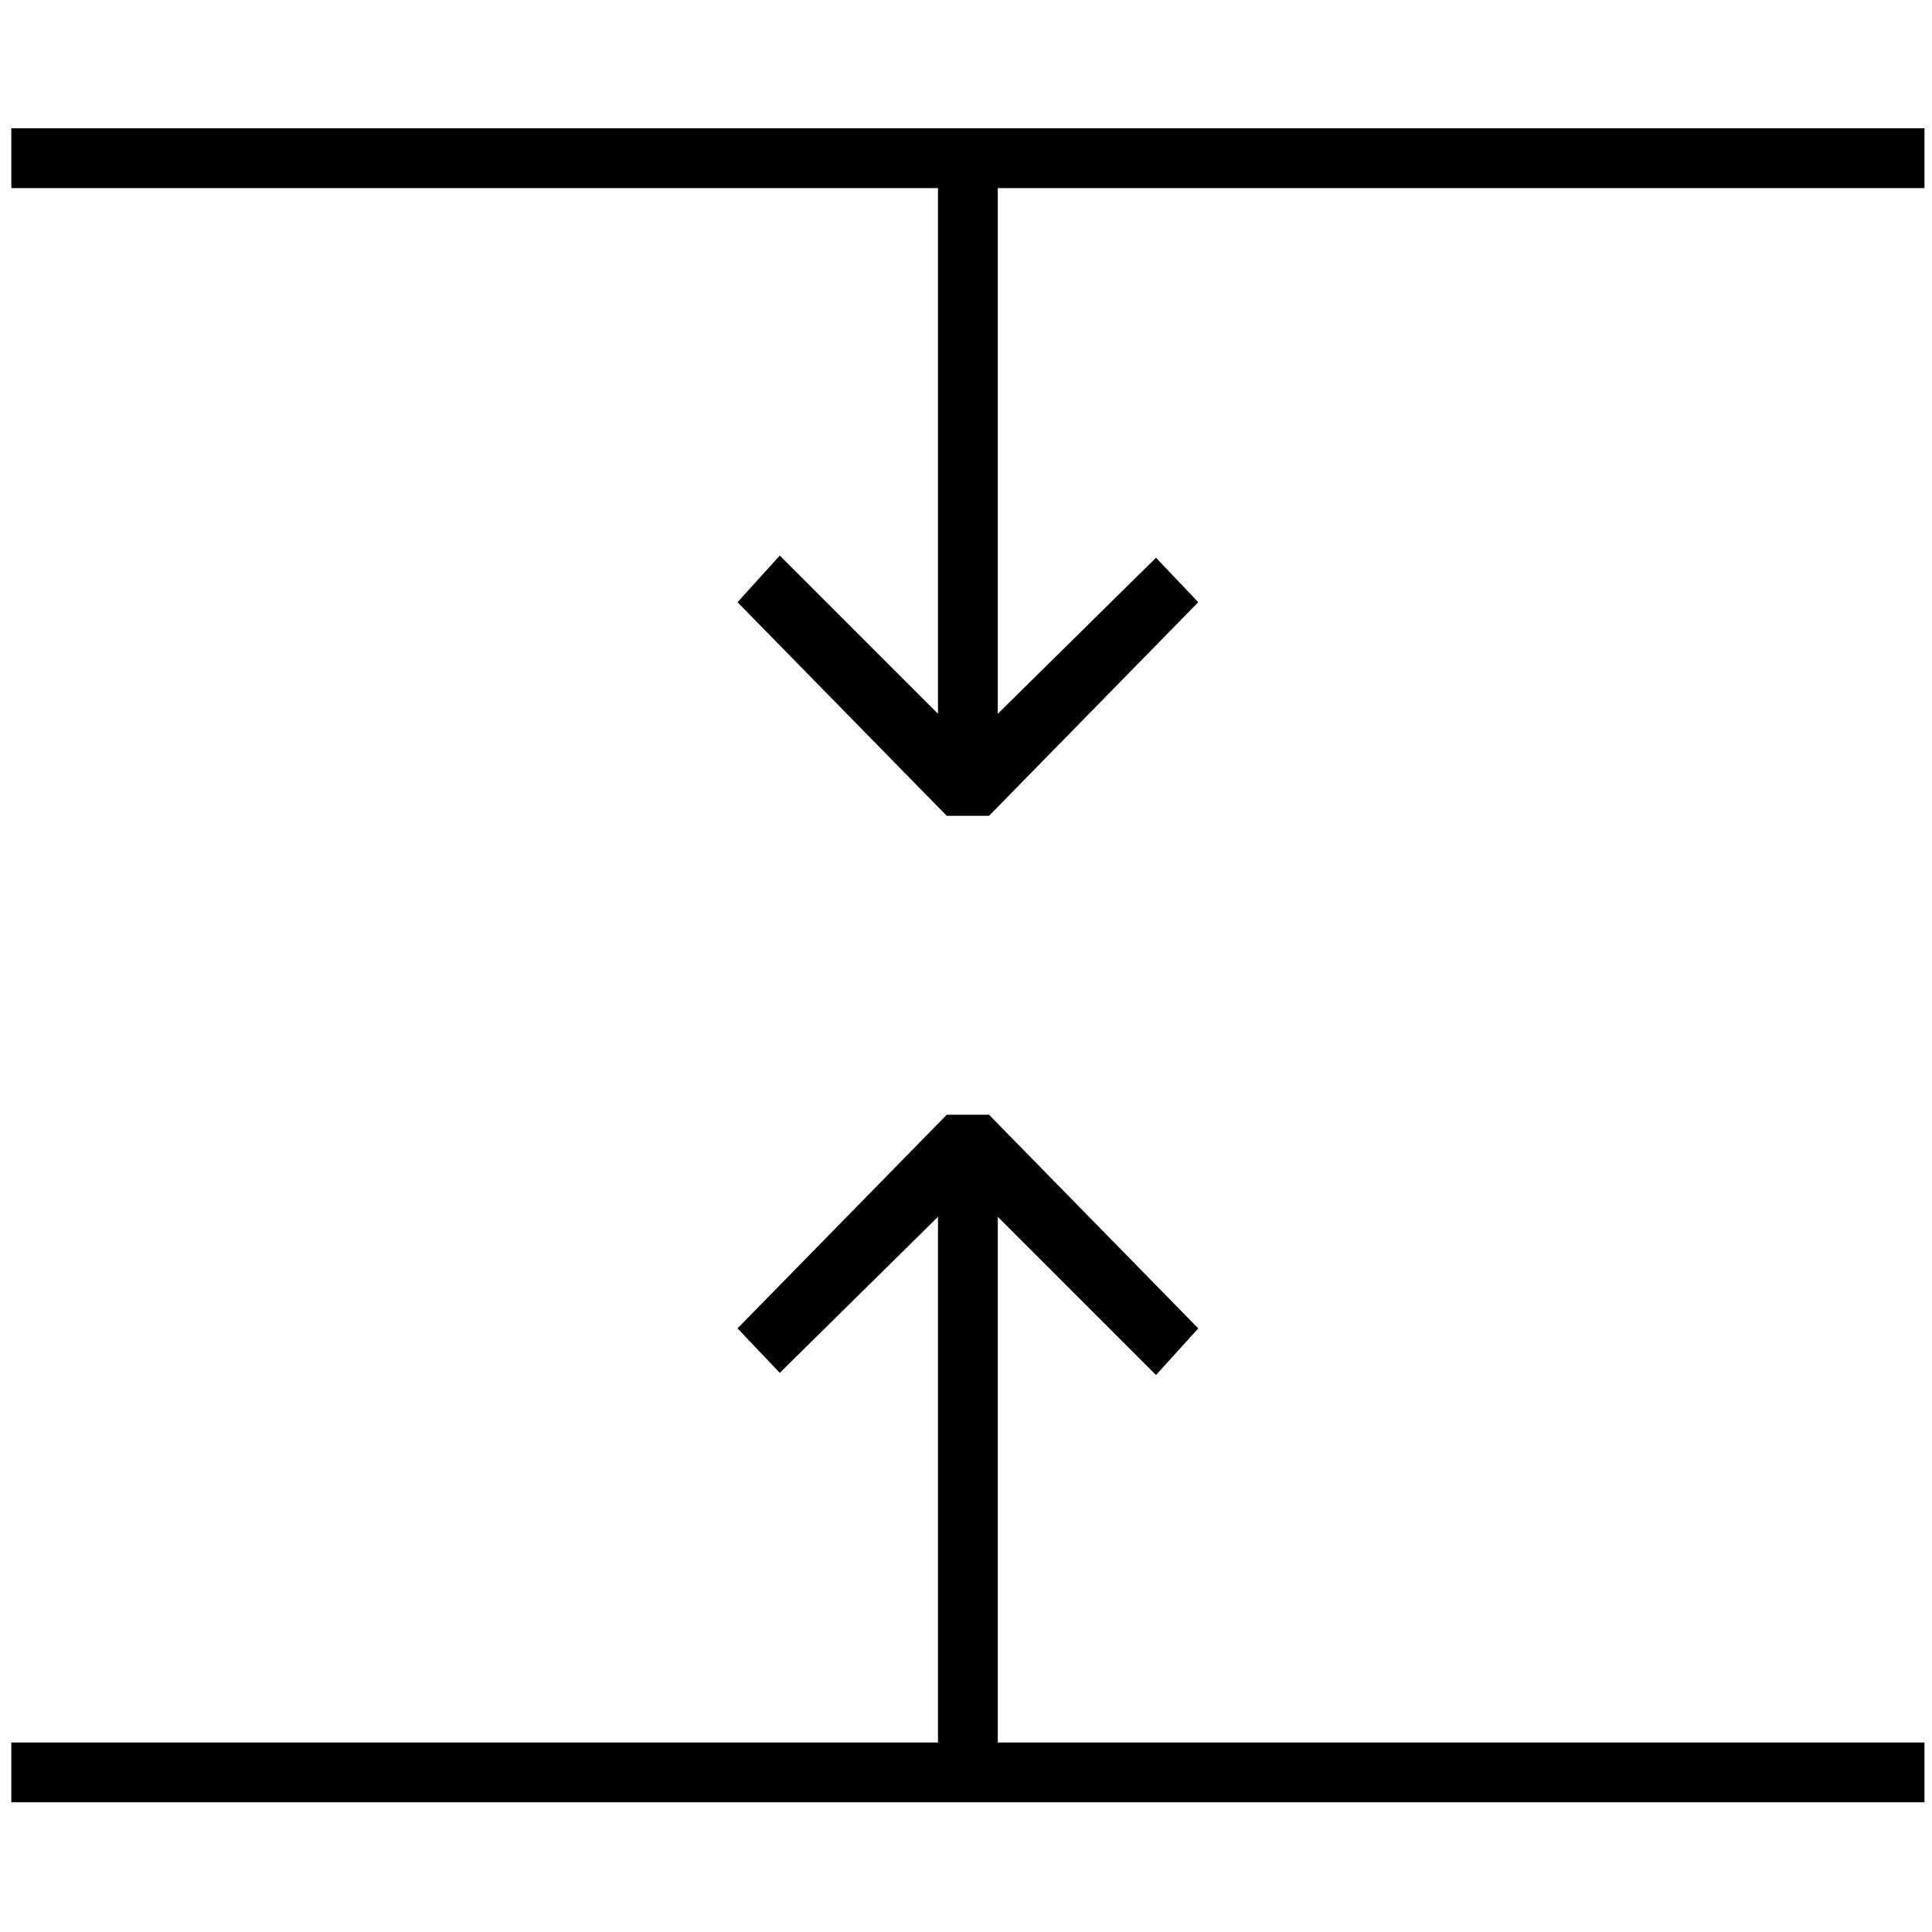 <svg width="512" height="512" xmlns="http://www.w3.org/2000/svg"><path d="M3 49.844h245.578v139.314l-41.93-41.93-11.202 12.365 55.453 56.61h11.202l55.453-56.61-11.202-11.787-41.93 41.352V49.844H510V34H3zm261.422 272.623l41.93 41.93 11.202-12.365-55.453-56.61h-11.202l-55.453 56.61 11.202 11.787 41.93-41.352v139.314H3v15.844h507v-15.844H264.422z" fill-rule="evenodd"/></svg>